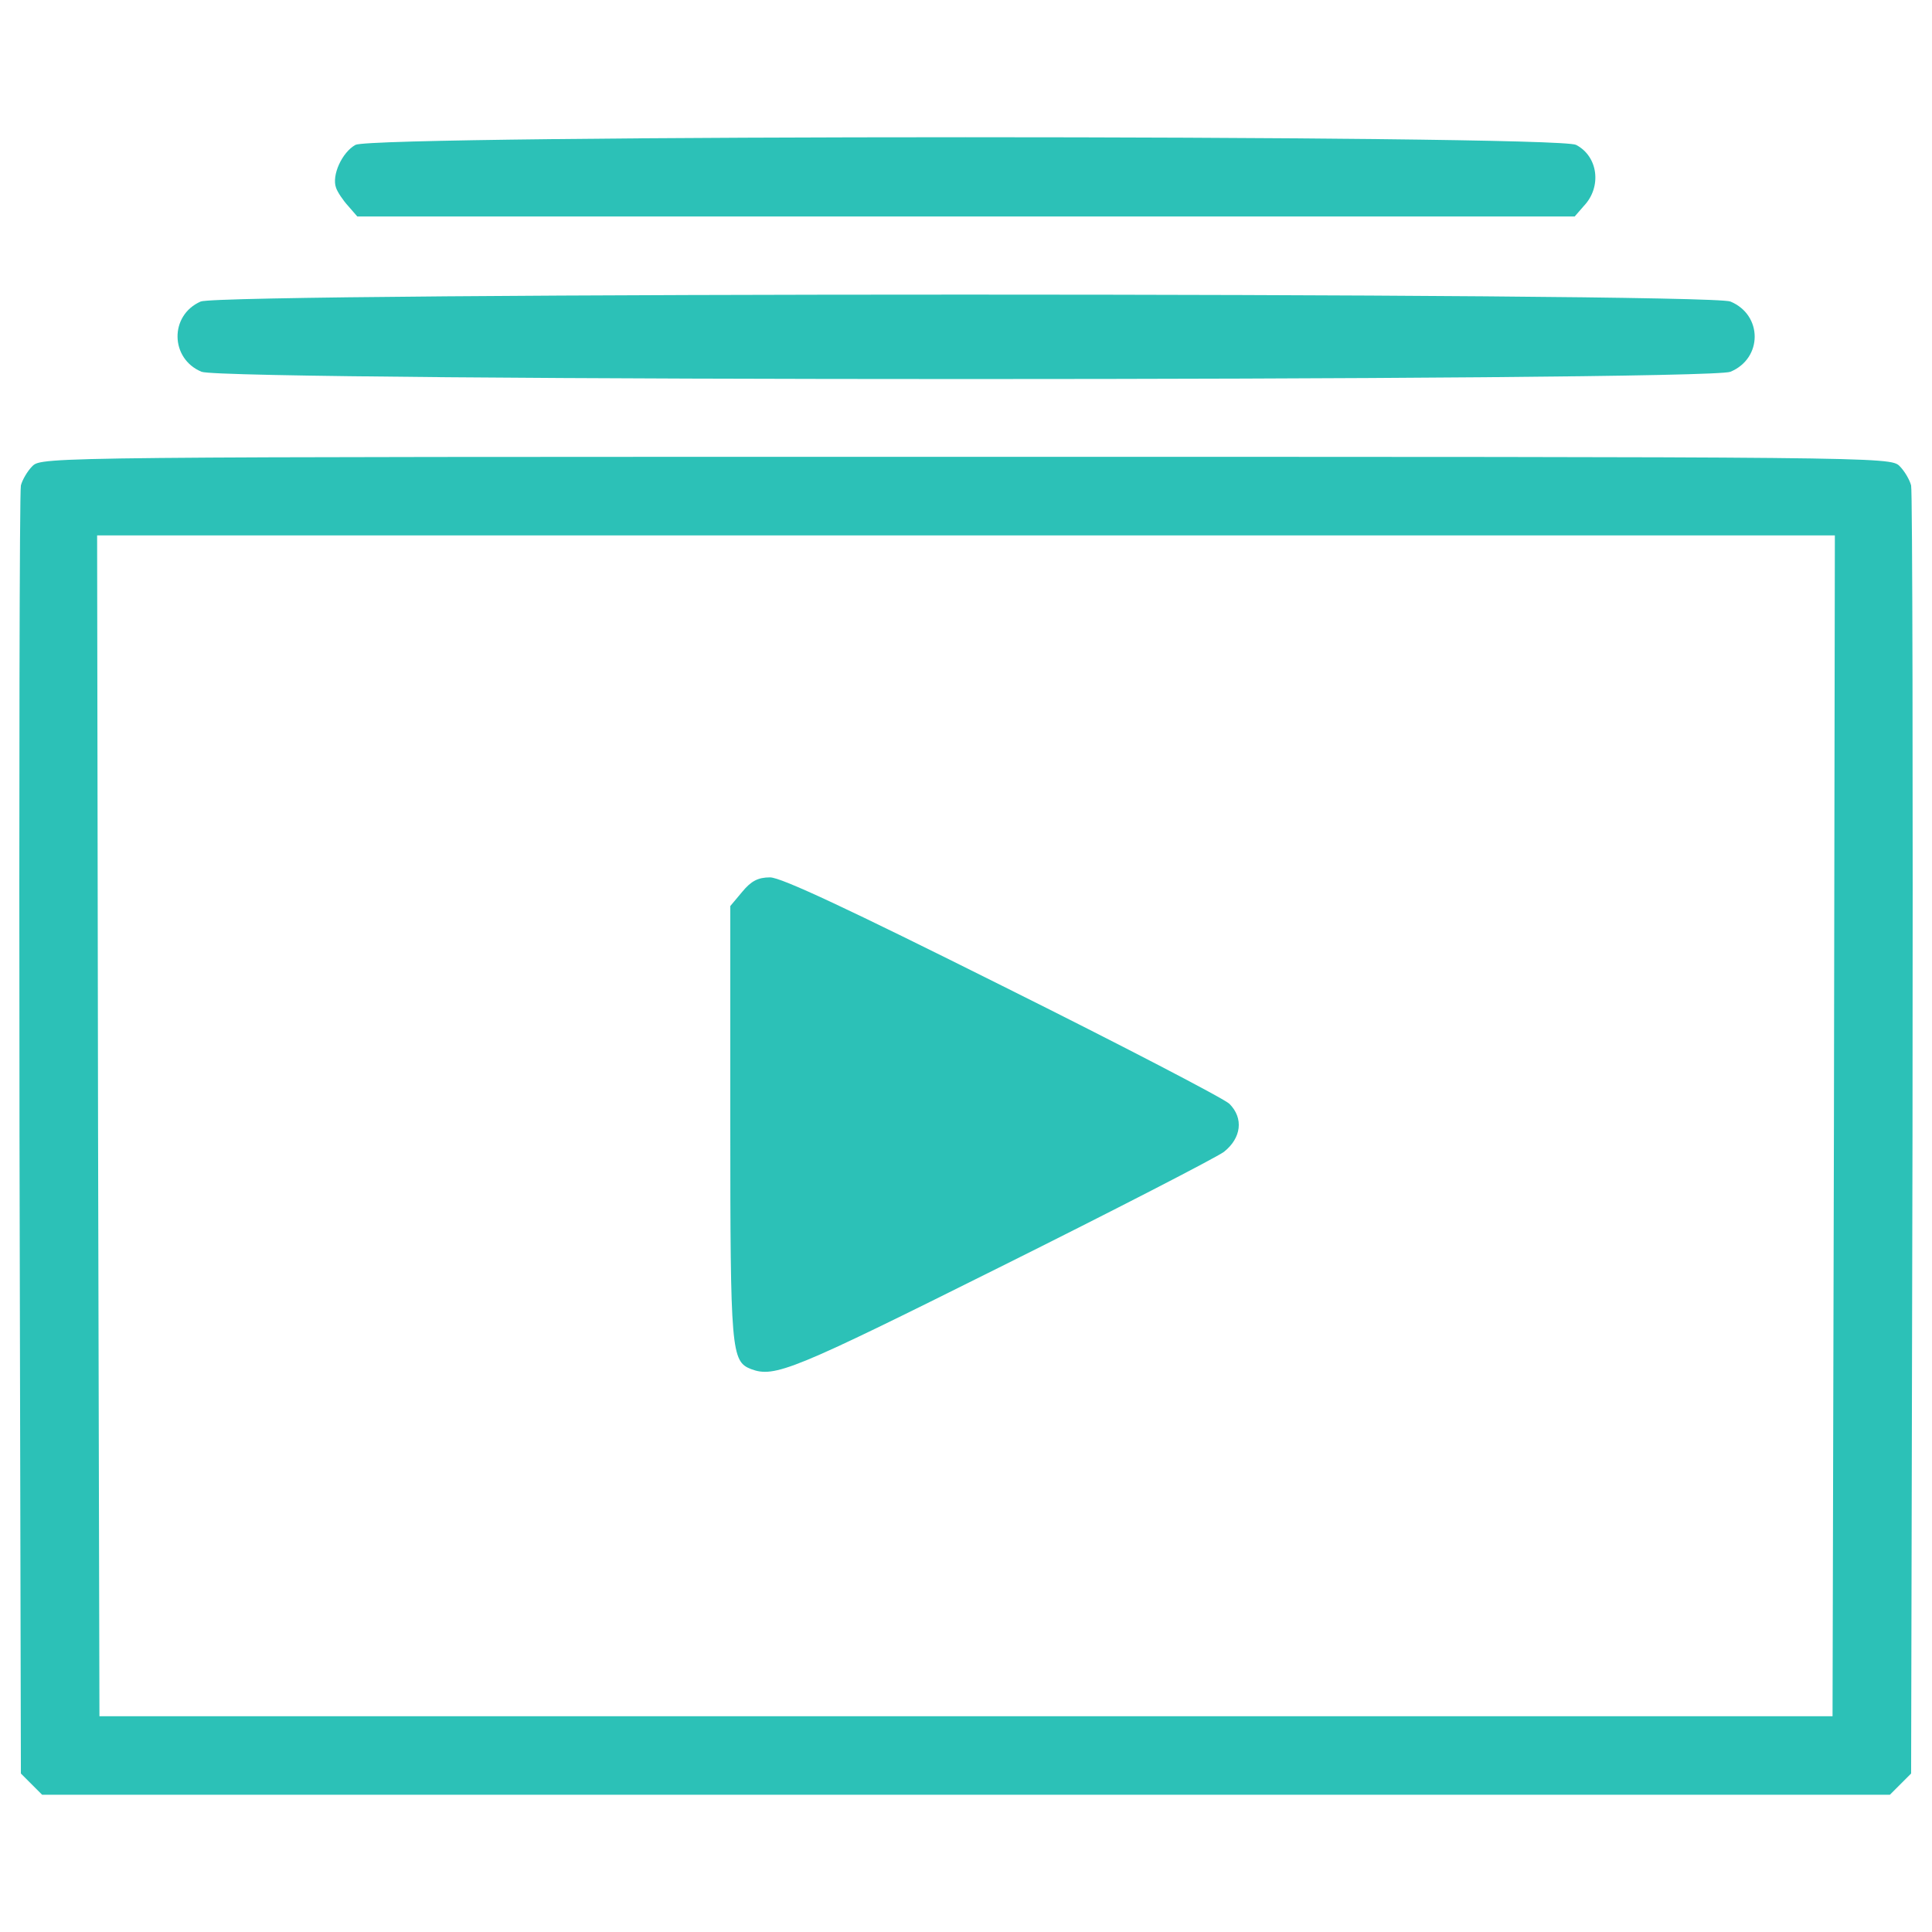 <?xml version="1.0" encoding="utf-8"?>
<!-- Svg Vector Icons : http://www.onlinewebfonts.com/icon -->
<!DOCTYPE svg PUBLIC "-//W3C//DTD SVG 1.1//EN" "http://www.w3.org/Graphics/SVG/1.1/DTD/svg11.dtd">
<svg version="1.1" xmlns="http://www.w3.org/2000/svg" xmlns:xlink="http://www.w3.org/1999/xlink" x="0px" y="0px" viewBox="0 0 1000 1000" enable-background="new 0 0 1000 1000" xml:space="preserve">
<g><g fill="#2cc1b7" transform="translate(0,511) scale(0.1,-0.1)"><path d="M1840,4360.2c-69.4-38.3-124.4-157.9-100.5-222.5c7.2-21.5,35.9-64.6,62.2-93.3l47.8-55H5000h3150.5l47.8,55c93.3,98.1,74.1,256-40.7,315.8C8054.8,4412.9,1938.1,4412.9,1840,4360.2z"/><path d="M1038.6,3549.3c-162.7-71.8-157.9-296.6,4.8-363.6c119.6-50.2,7793.6-50.2,7913.2,0c167.5,69.4,167.5,294.2,0,363.6C8839.4,3597.1,1151,3597.1,1038.6,3549.3z"/><path d="M167.9,2697.7c-26.3-26.3-52.6-71.8-59.8-100.5c-7.2-31.1-9.6-1542.9-7.2-3361l7.2-3305.9l55-55l55-55H5000h4781.9l55,55l55,55l7.2,3305.9c2.4,1818,0,3329.9-7.2,3361c-7.2,28.7-33.5,74.2-59.8,100.5c-47.8,47.8-100.5,47.8-4832.1,47.8C268.3,2745.5,215.7,2745.5,167.9,2697.7z M9492.4-715.9l-7.2-3057.2H5000H514.7l-7.2,3057.2l-4.8,3054.8H5000h4497.2L9492.4-715.9z"/><path d="M3842.2,494.5l-62.2-74.2V-701.5c0-1184.1,4.8-1234.4,107.6-1275c122-45.4,215.3-7.2,1284.6,526.3c595.7,296.6,1119.5,566.9,1162.6,598c90.9,71.8,102.9,174.6,28.7,248.8c-26.3,26.3-555,301.4-1174.5,610C4390,406,4043.1,568.7,3985.7,568.7C3923.5,568.7,3887.7,549.6,3842.2,494.5z"/></g></g>
</svg>